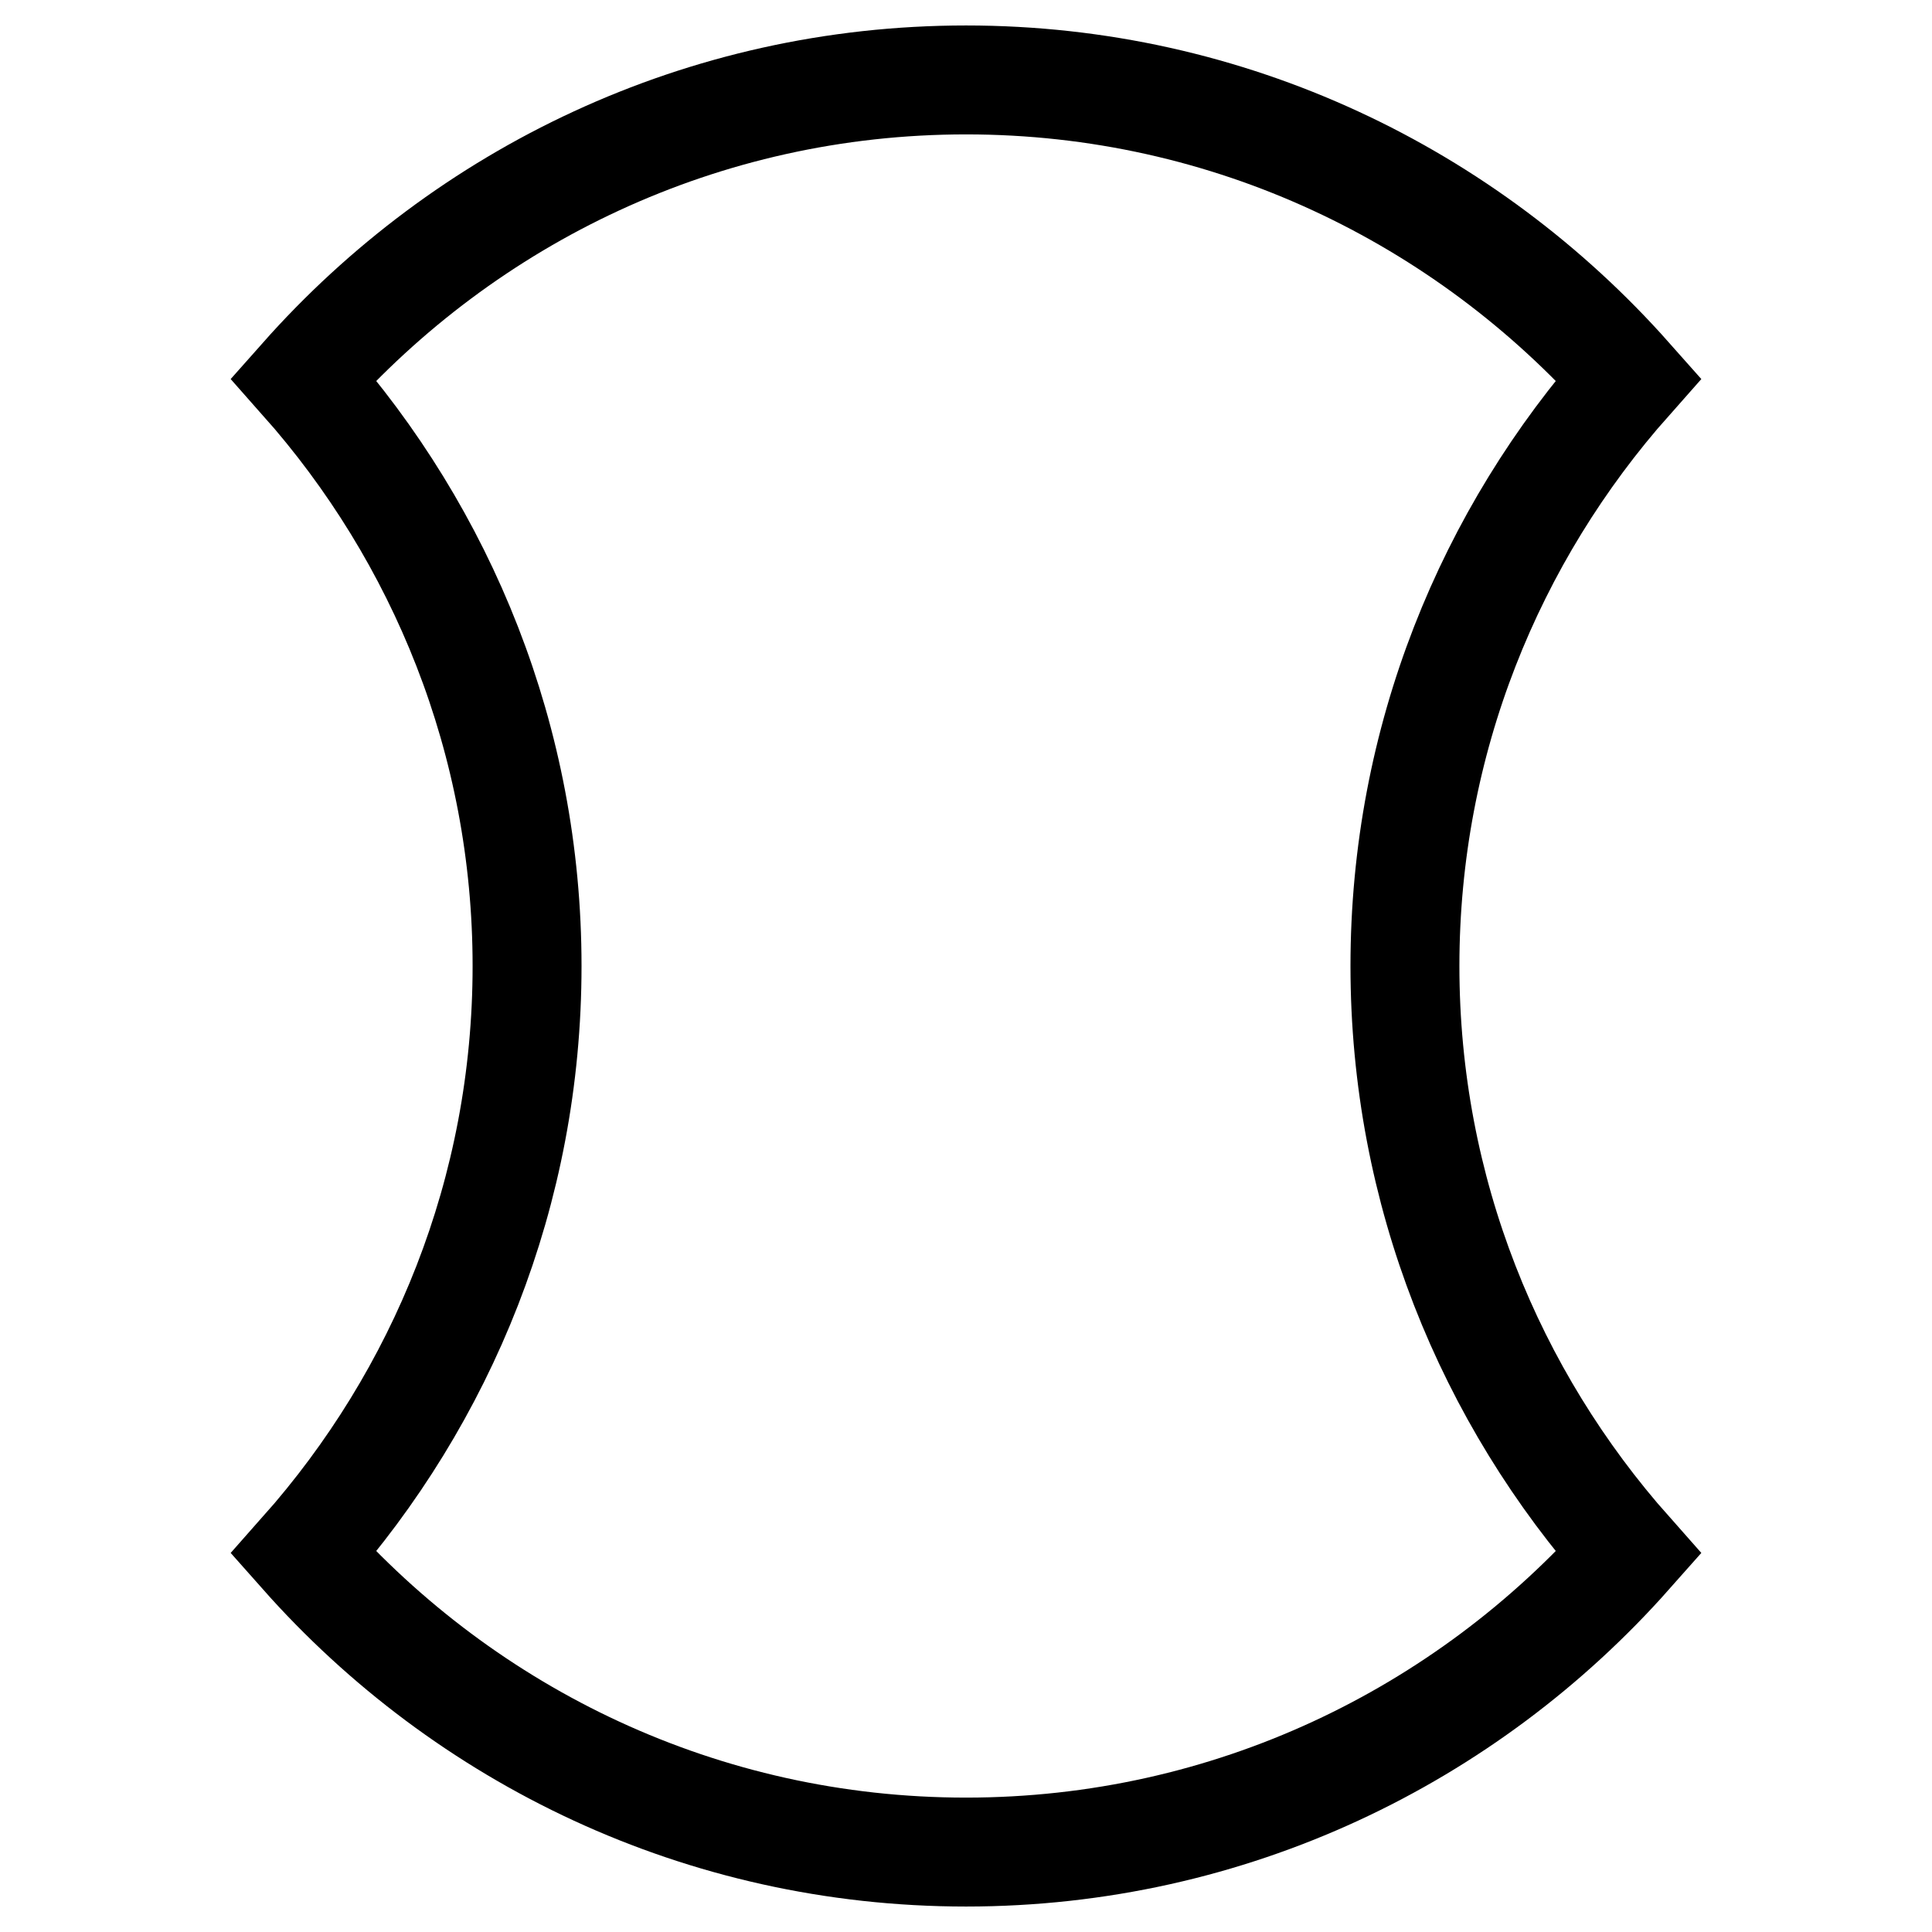 <svg class="svgOrigin" xmlns="http://www.w3.org/2000/svg" width="400" height="400" x="0px" y="0px" viewBox="0 0 400 400" enable-background="new 0 0 400 400">
<path fill="none" stroke="#000000" stroke-width="22.552" d="M337.17,78.478
	C303.562,40.576,254.628,16.549,200.011,16.549c-54.639,0-103.574,24.027-137.181,61.929
	C91.548,110.851,109.123,153.334,109.123,200c0,46.689-17.575,89.148-46.293,121.523
	c33.607,37.923,82.542,61.928,137.181,61.928c54.617,0,103.552-24.005,137.159-61.928
	c-28.719-32.375-46.292-74.835-46.292-121.523C290.878,153.334,308.451,110.851,337.17,78.478z"/>
</svg>
